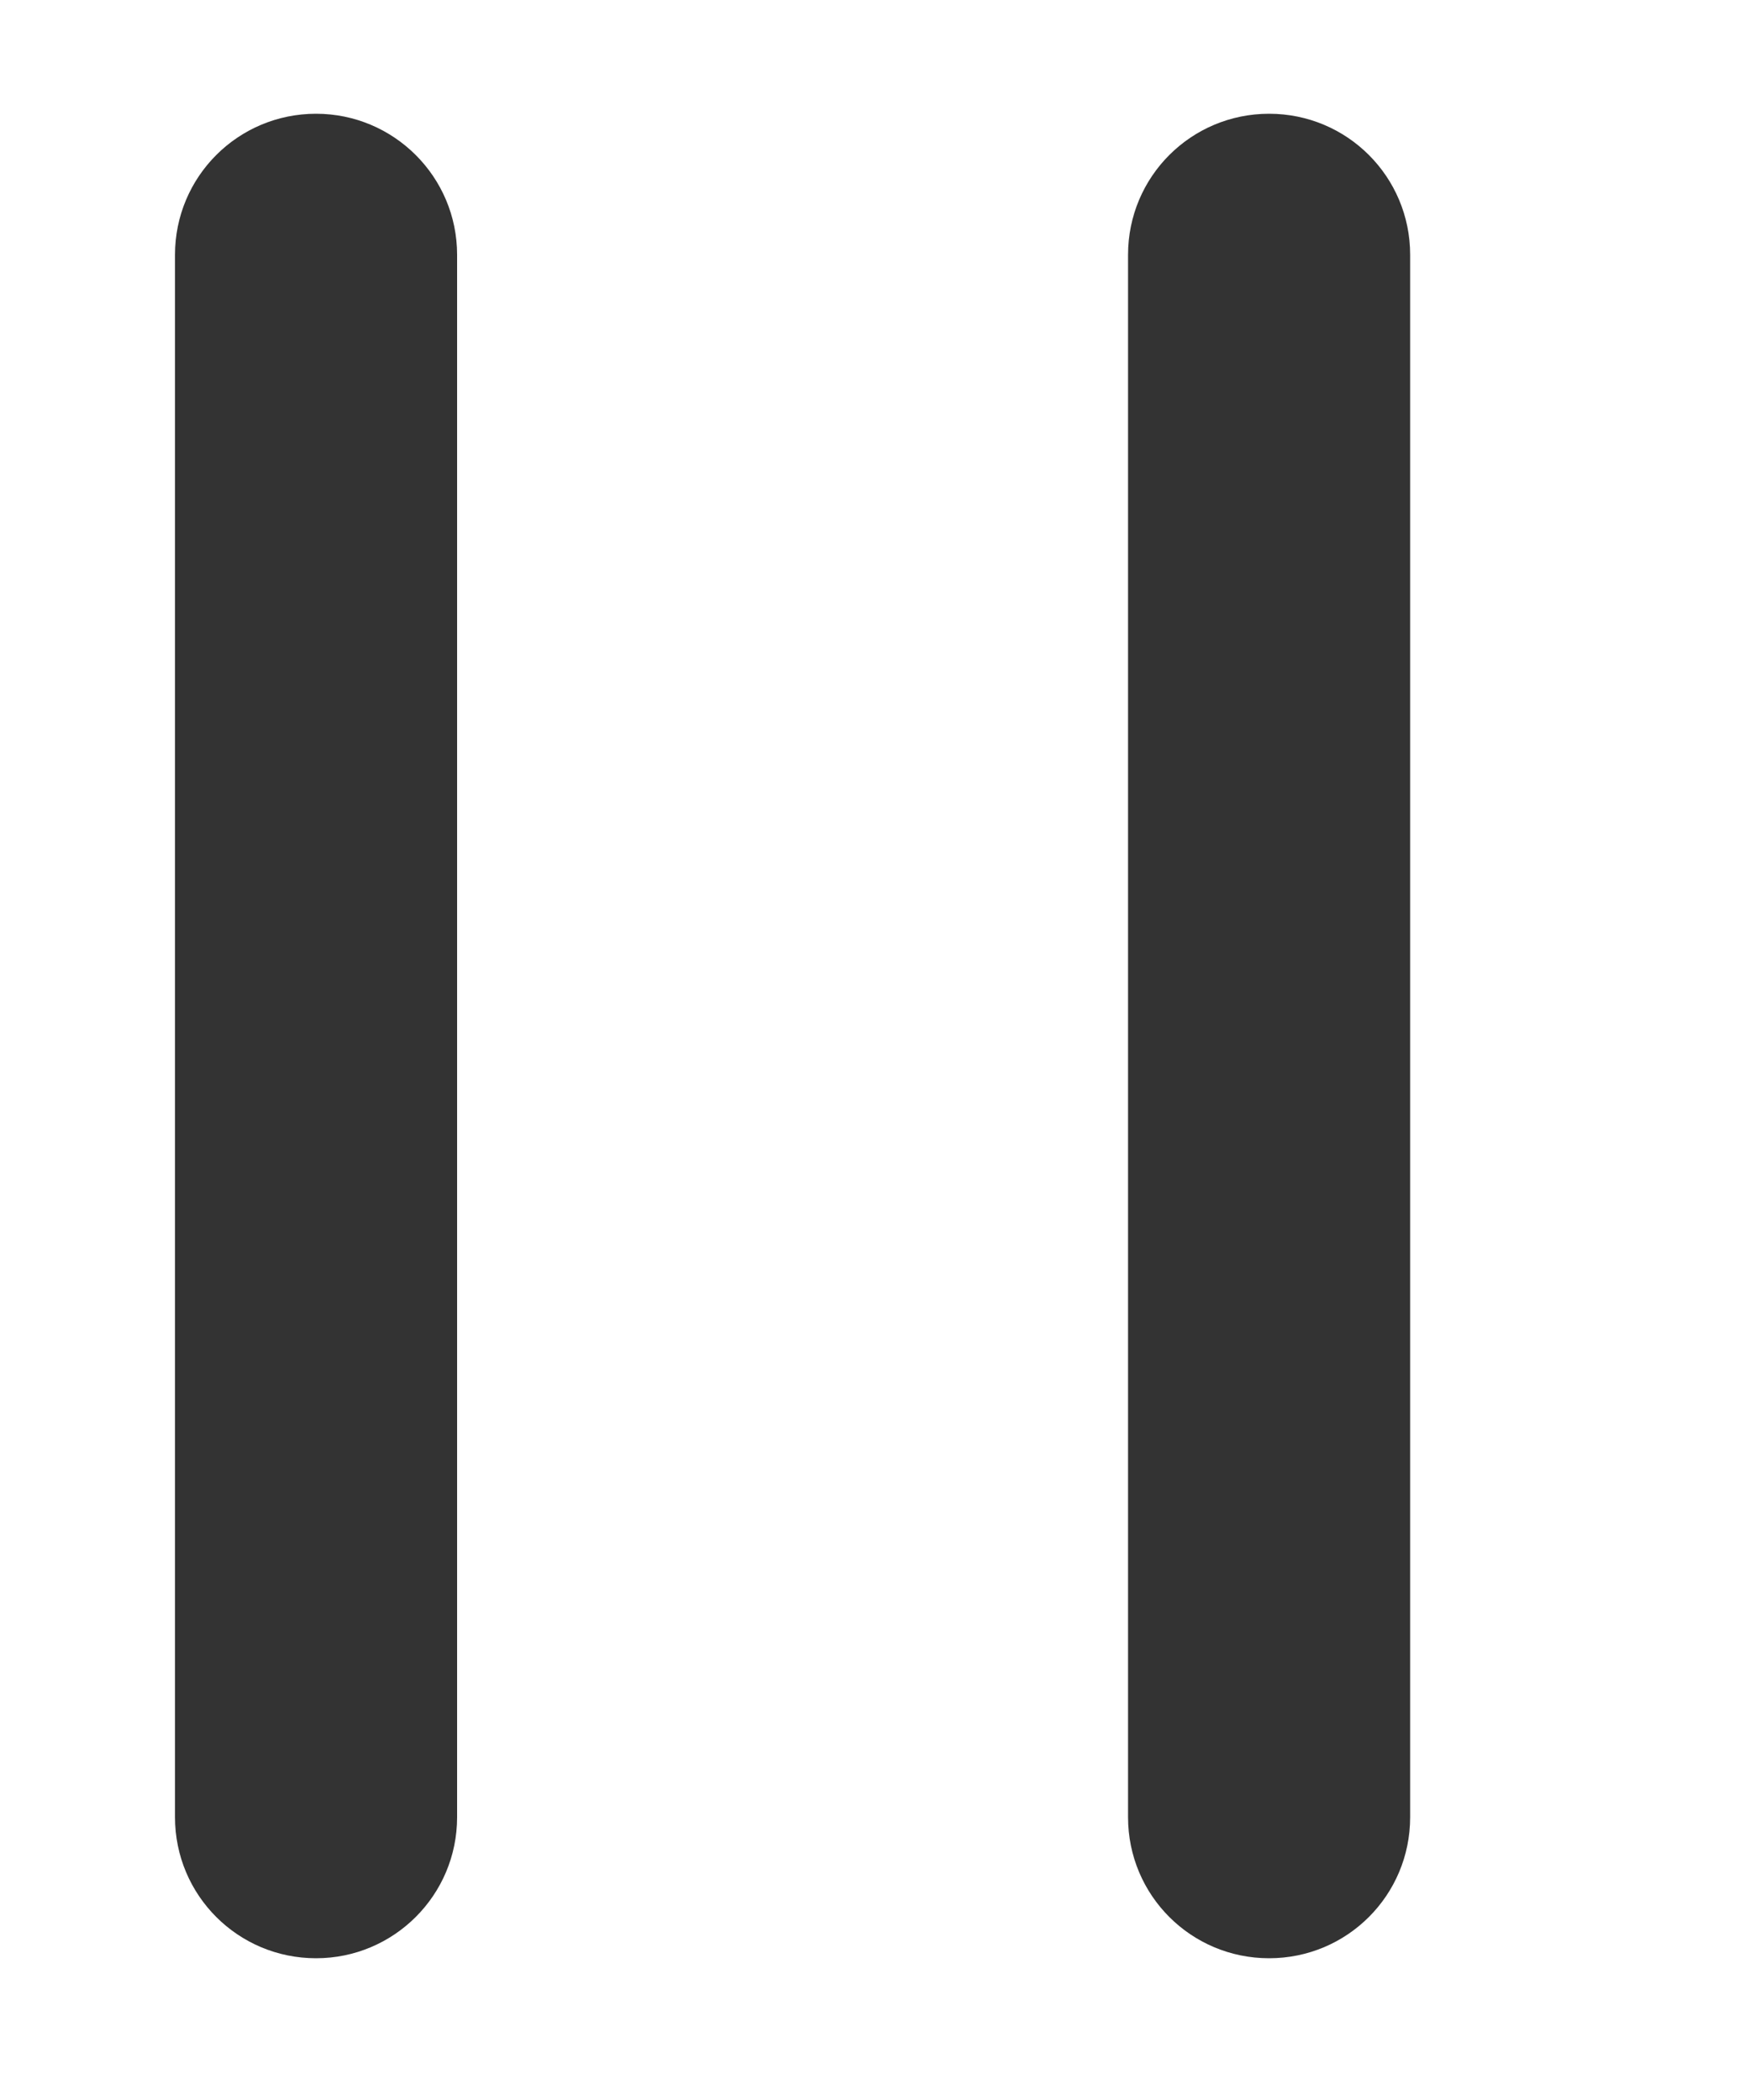 ﻿<?xml version="1.0" encoding="utf-8"?>
<svg version="1.1" xmlns:xlink="http://www.w3.org/1999/xlink" width="5px" height="6px" xmlns="http://www.w3.org/2000/svg">
  <g transform="matrix(1 0 0 1 -1401 -83 )">
    <path d="M 1.306 5.192  C 1.306 5.415  1.125 5.595  0.903 5.595  C 0.68 5.595  0.5 5.415  0.5 5.192  L 0.5 0.728  C 0.5 0.505  0.68 0.325  0.903 0.325  C 1.125 0.325  1.306 0.505  1.306 0.728  L 1.306 5.192  Z M 4.029 5.192  C 4.029 5.415  3.849 5.595  3.626 5.595  C 3.403 5.595  3.223 5.415  3.223 5.192  L 3.223 0.728  C 3.223 0.505  3.403 0.325  3.626 0.325  C 3.849 0.325  4.029 0.505  4.029 0.728  L 4.029 5.192  Z " fill-rule="nonzero" fill="#333333" stroke="none" transform="matrix(1 0 0 1 1401 83 )" />
  </g>
</svg>